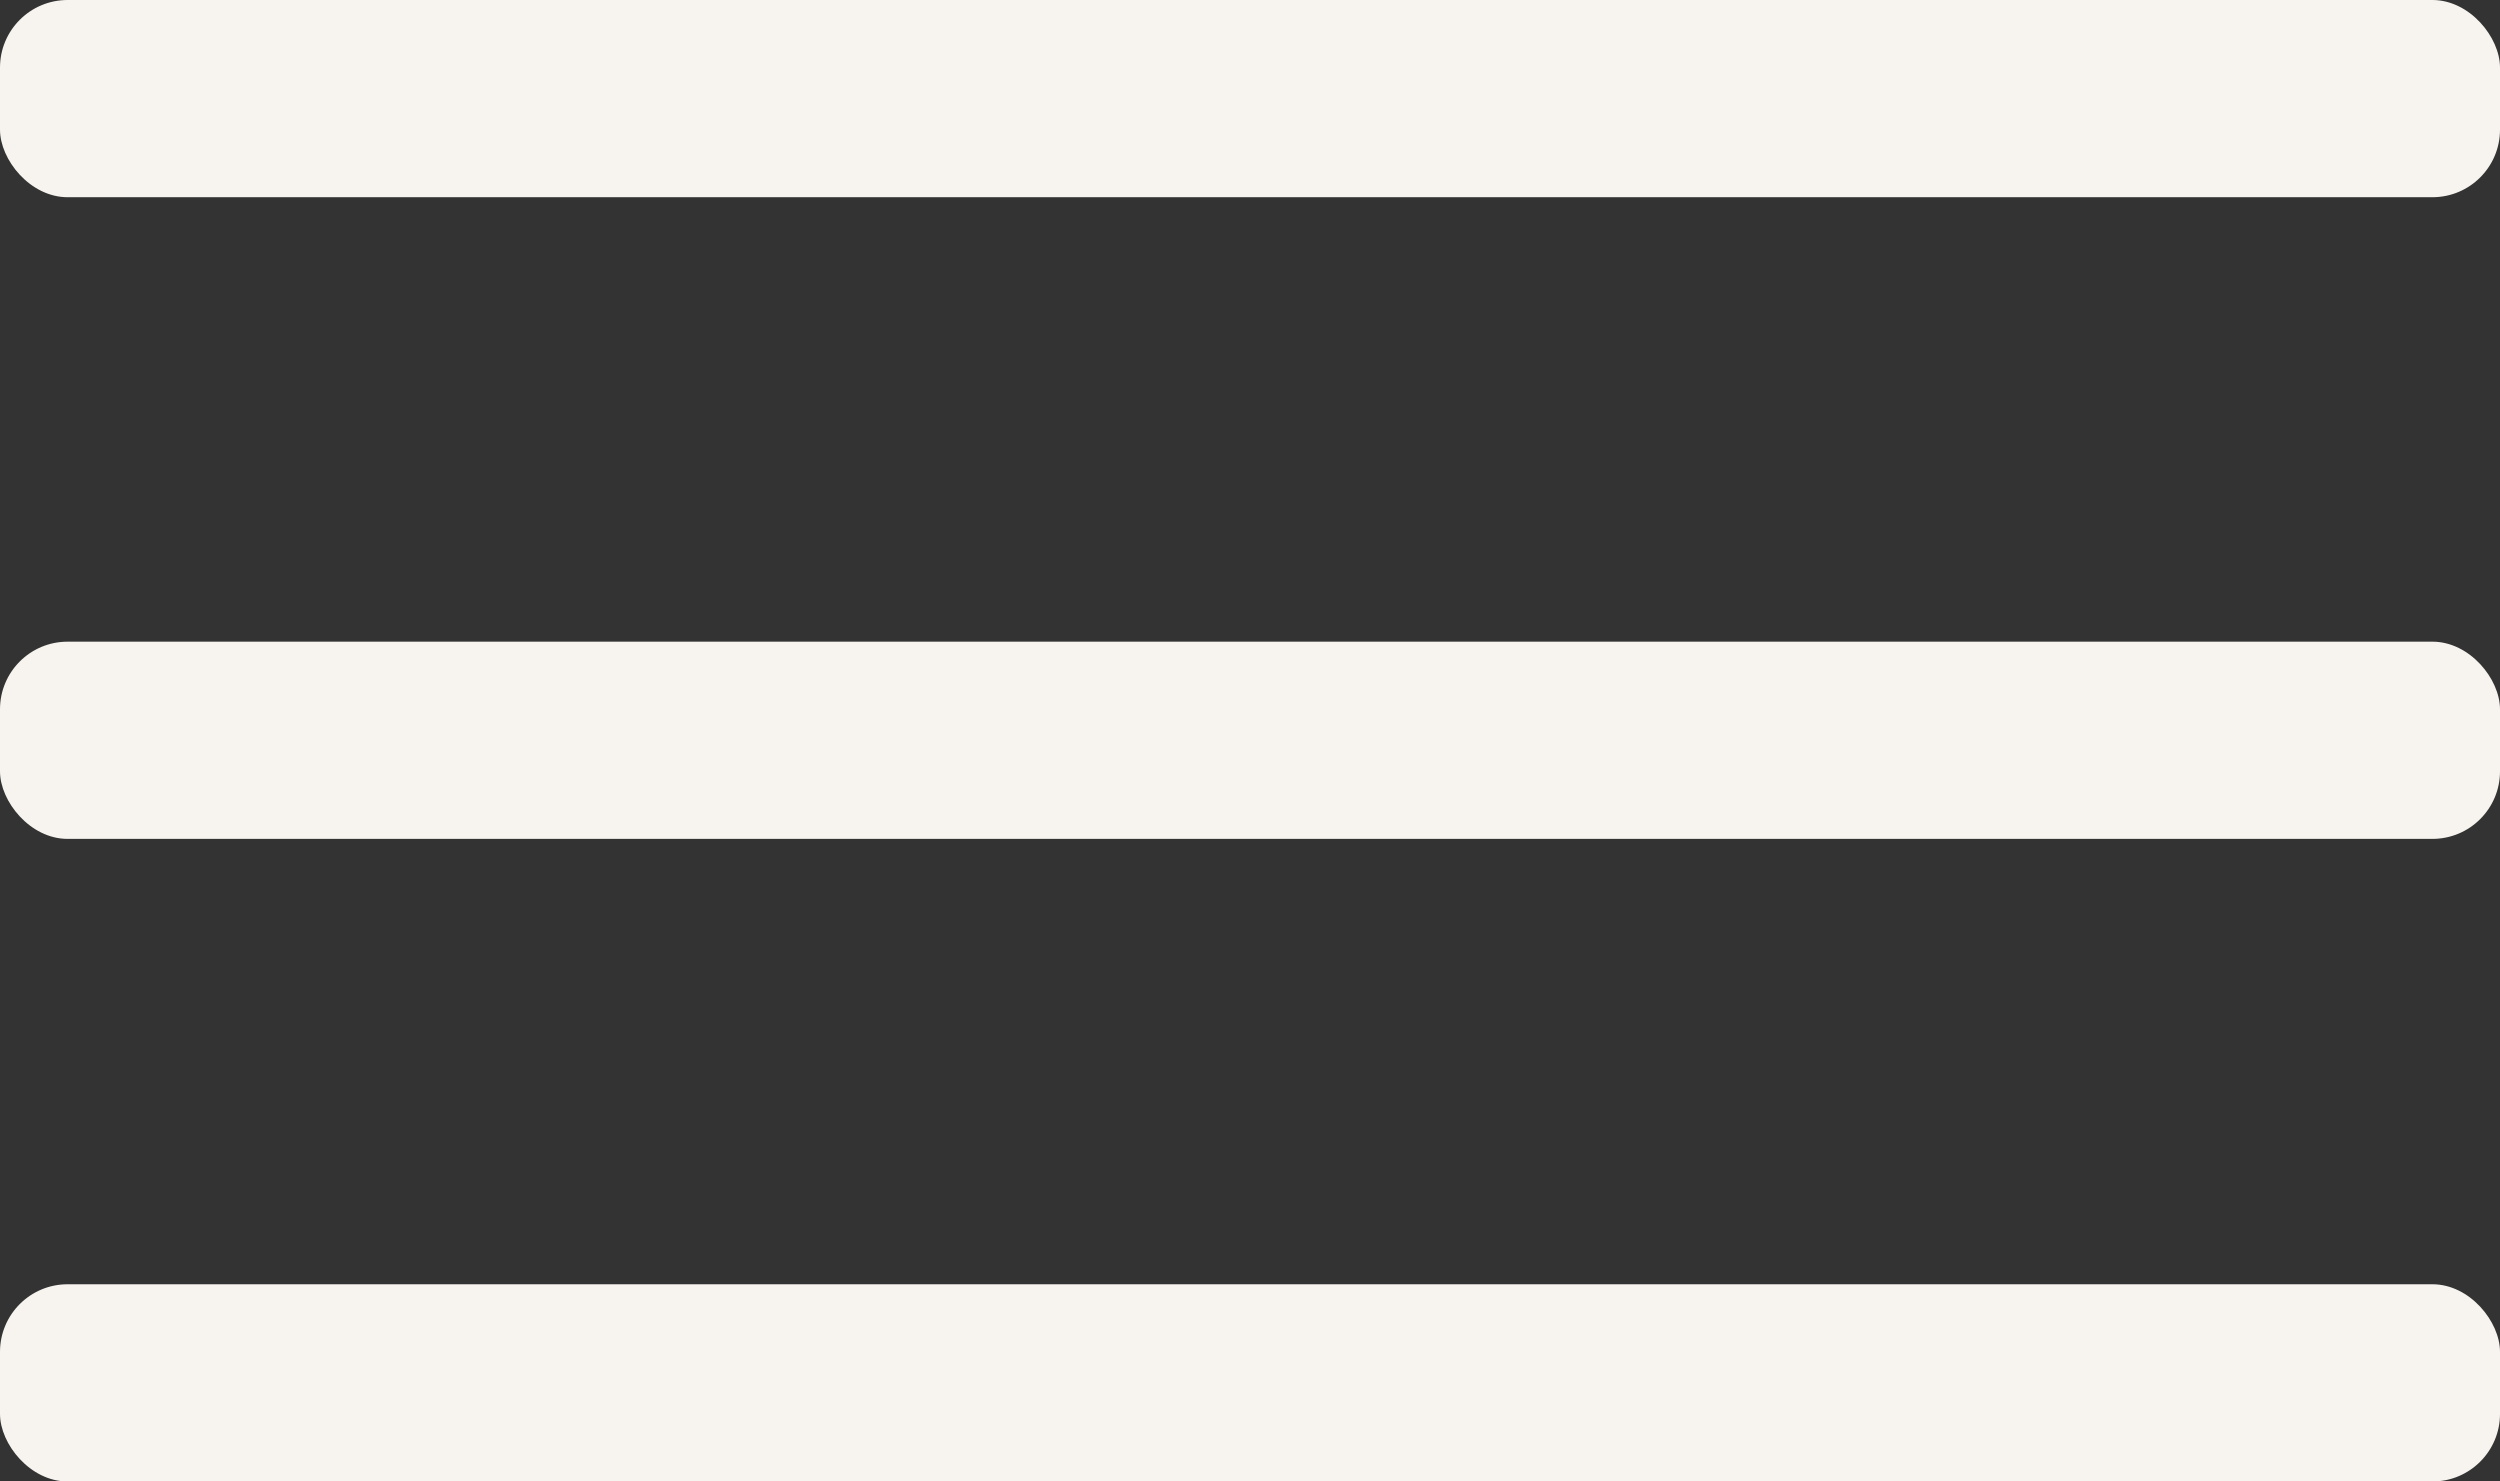 <?xml version="1.0" encoding="UTF-8"?>
<svg id="Laag_2" xmlns="http://www.w3.org/2000/svg" viewBox="0 0 27 16">
  <rect x="0" y="0" width="27" height="16" fill="#333333" stroke="none"/>
  <defs>
    <style>
      .cls-1 {
        fill: #f7f3ef;
      }
    </style>
  </defs>
  <g id="Laag_1-2" data-name="Laag_1">
    <g>
      <rect class="cls-1" x="0" y="0" width="27" height="2.13" rx=".73" ry=".73"/>
      <rect class="cls-1" x="0" y="6.93" width="27" height="2.13" rx=".73" ry=".73"/>
      <rect class="cls-1" x="0" y="13.87" width="27" height="2.13" rx=".73" ry=".73"/>
    </g>
  </g>
</svg>